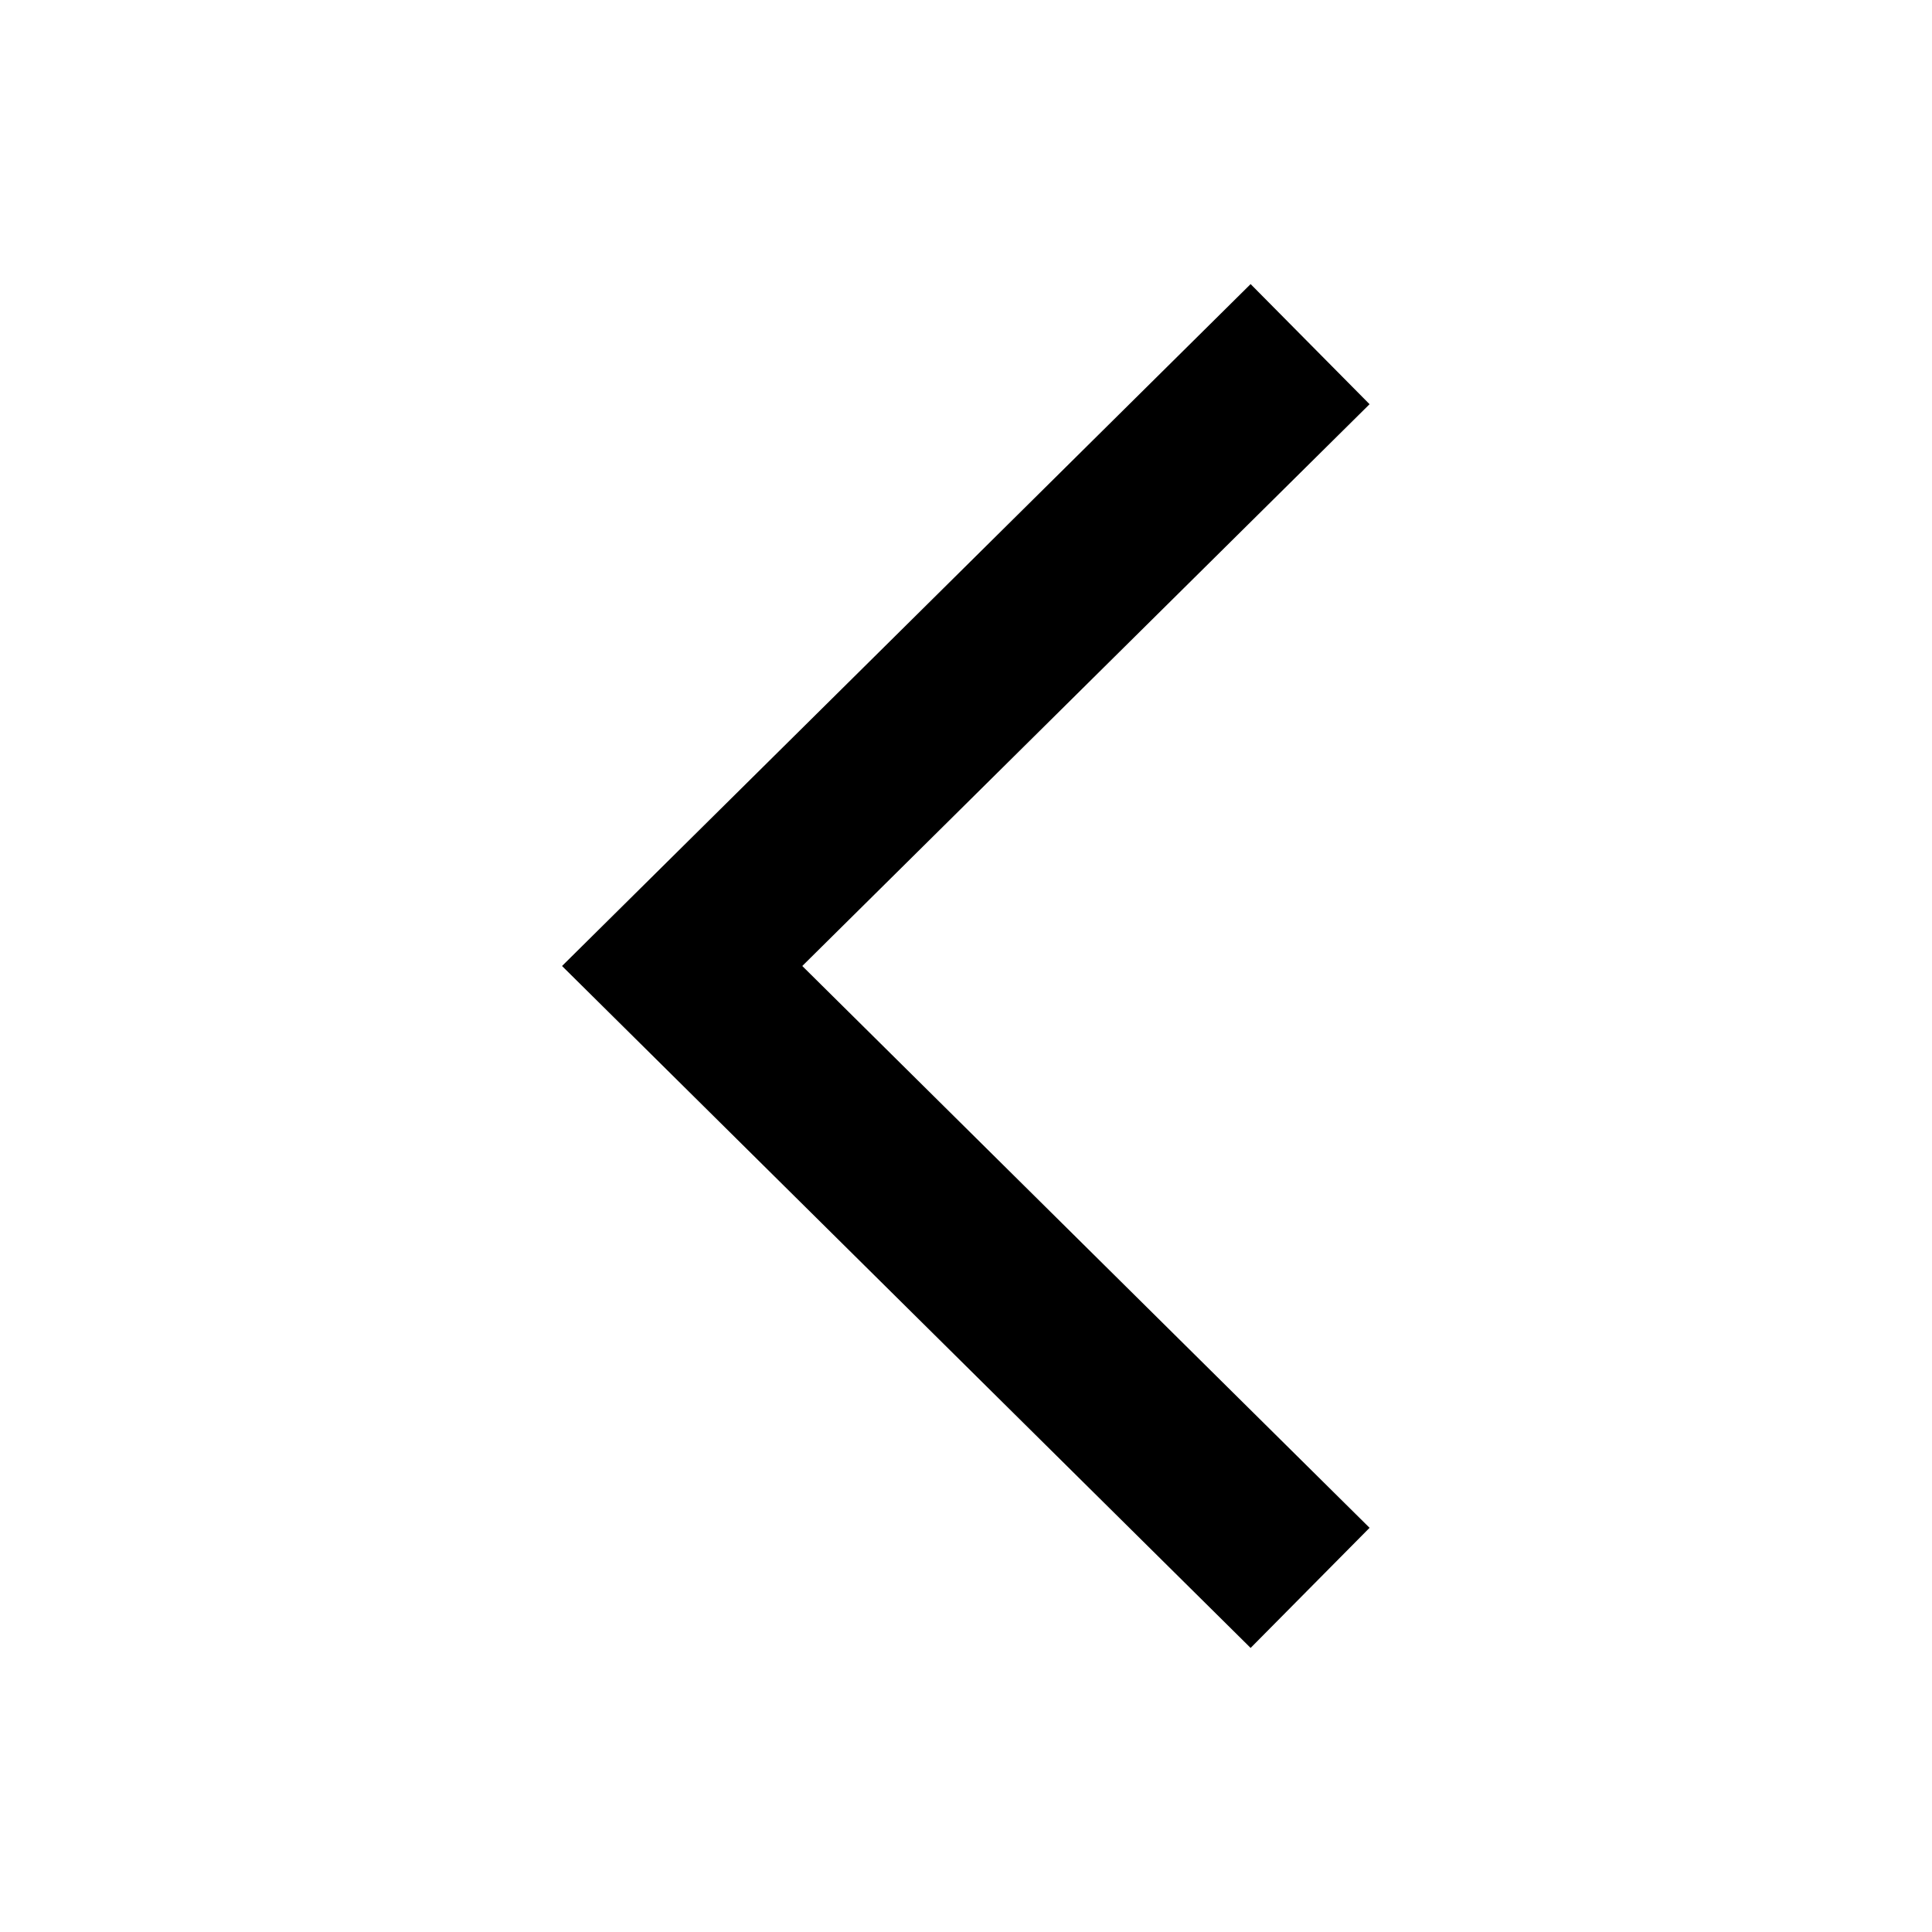<svg xmlns="http://www.w3.org/2000/svg" width="768" height="768" fill="none"><path fill="#000" fill-rule="evenodd" d="M497.138 112.931 223.418 384l273.72 271.078 47.287-47.747L318.918 384l225.506-223.321-47.286-47.748Z" clip-rule="evenodd"/></svg>

